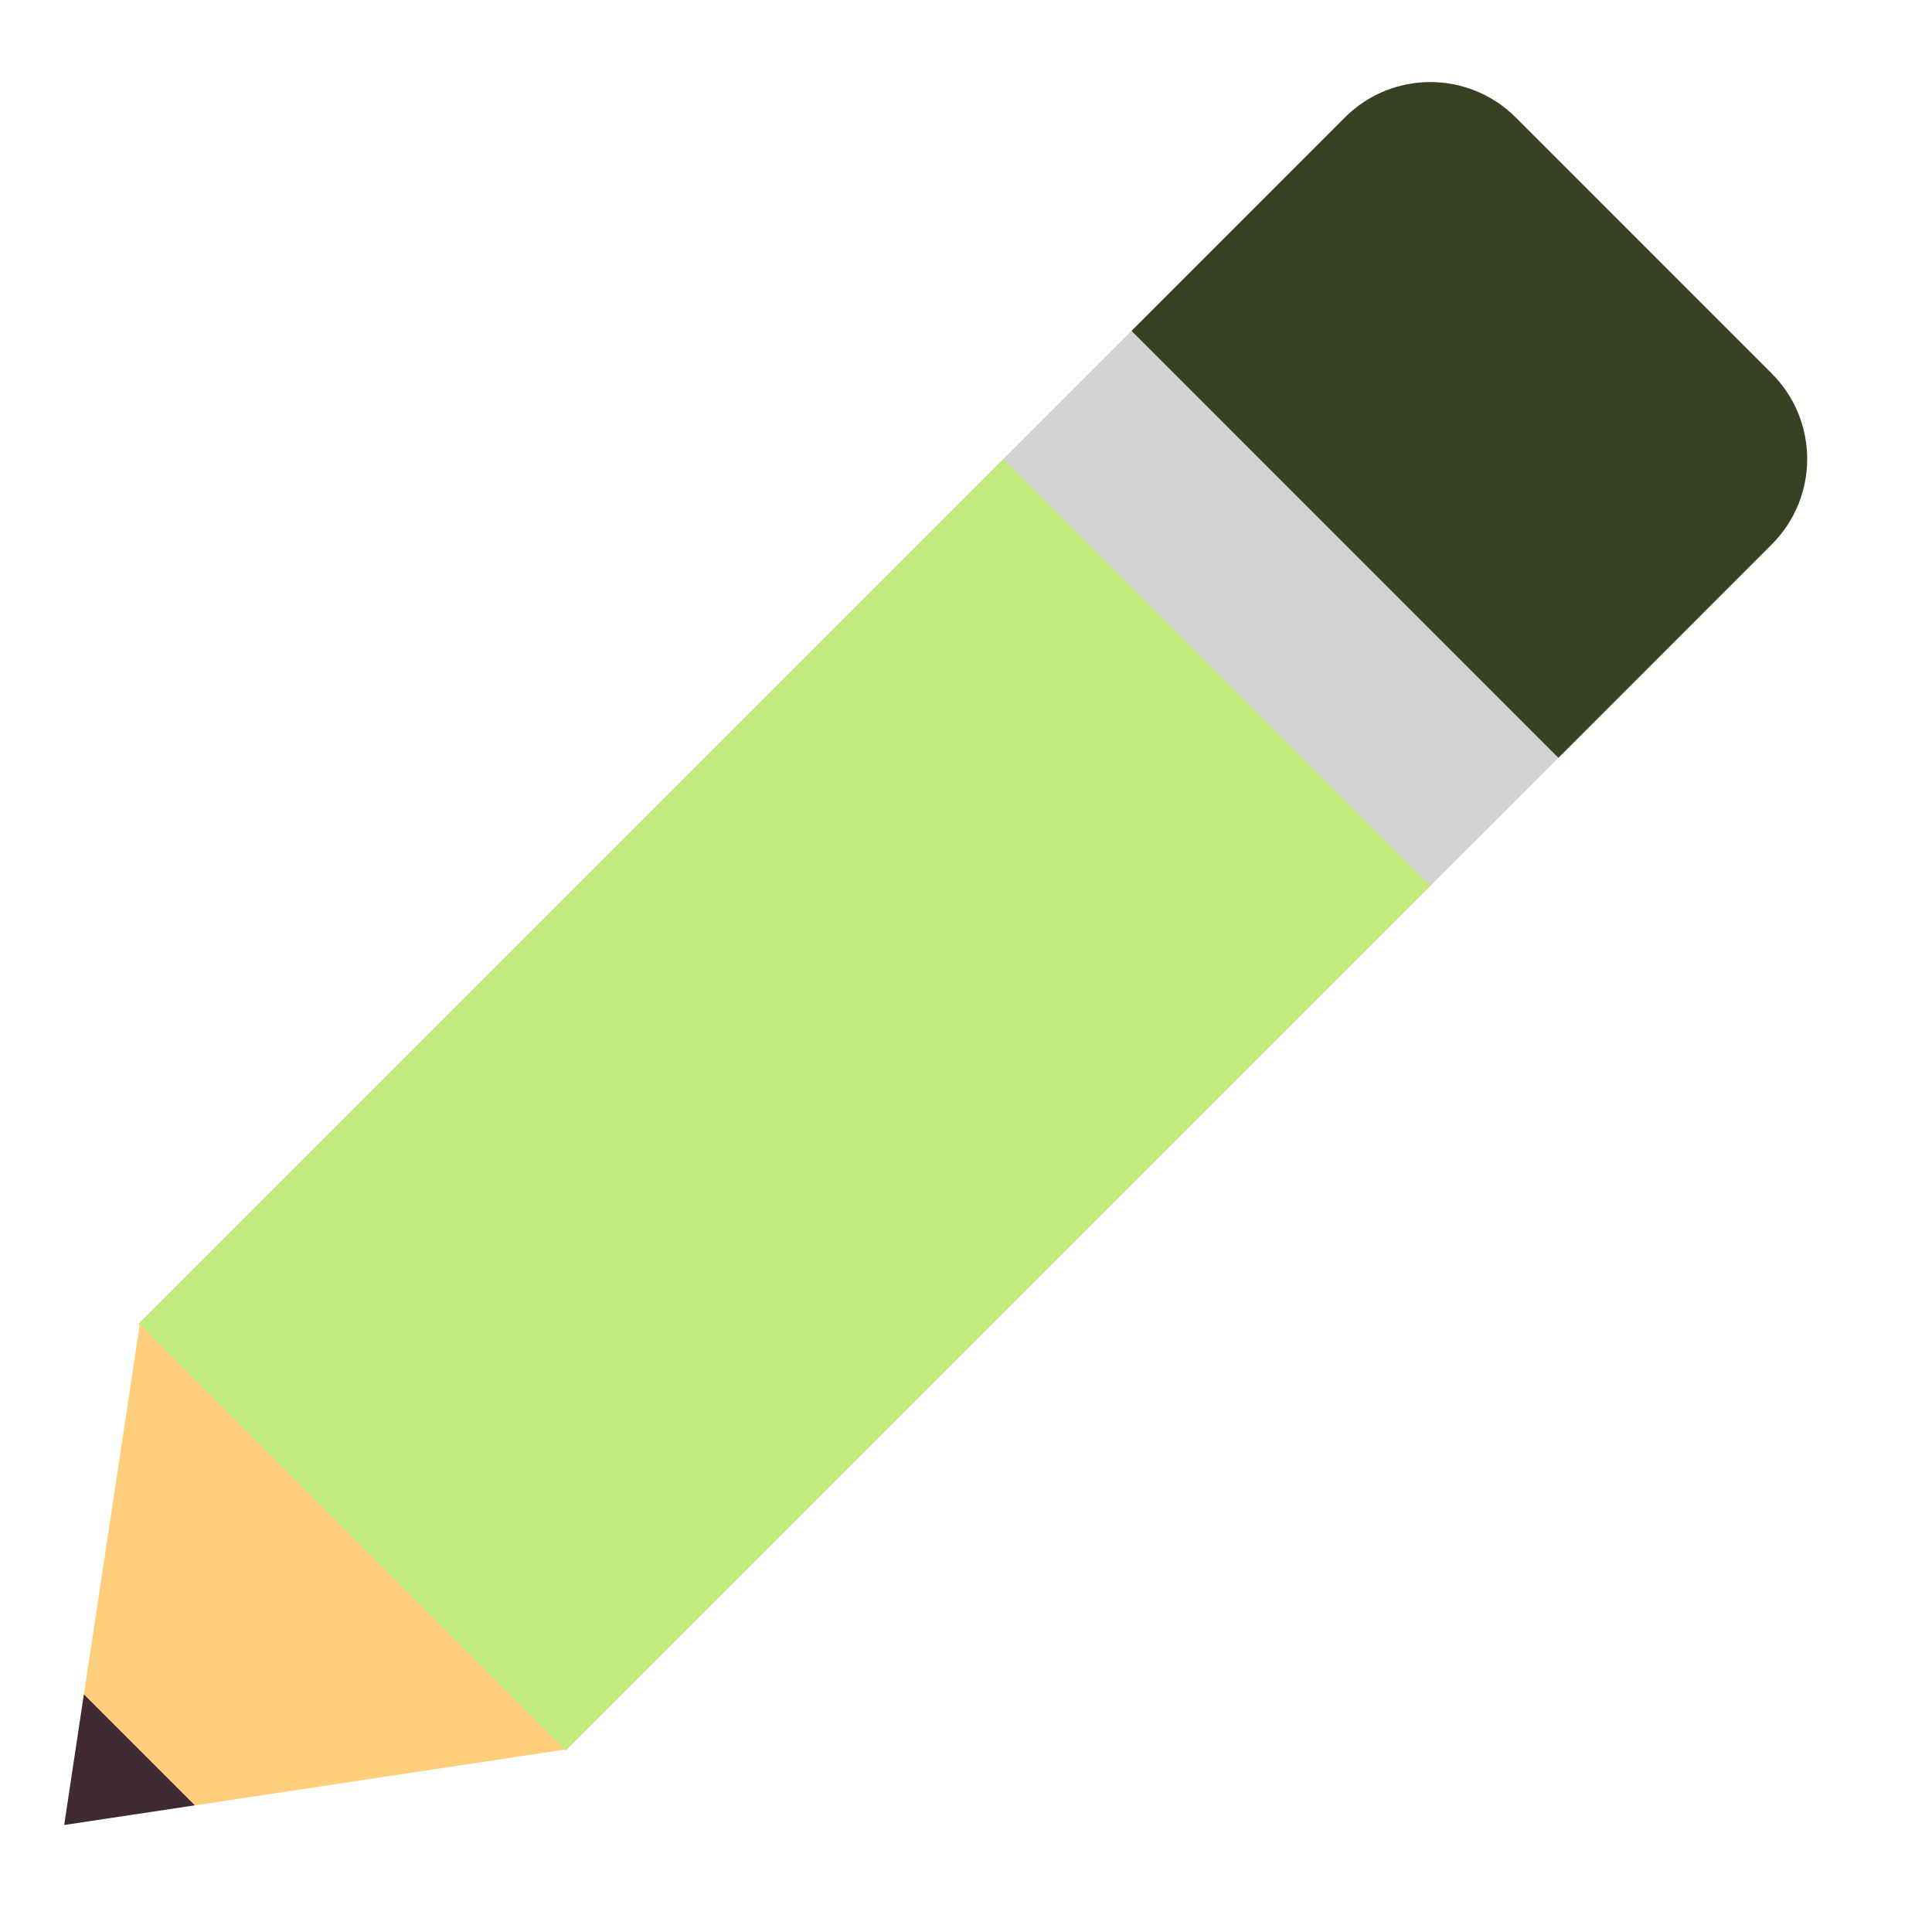 <svg width="32" height="32" viewBox="0 0 32 32" fill="none" xmlns="http://www.w3.org/2000/svg">
<path d="M16.635 7.586L21.145 10.12L23.706 14.657L9.37 28.994L4.508 26.423L2.298 21.923L16.635 7.586Z" fill="#C2EA7C"/>
<path d="M1.389 28.066L1.972 29.378L3.227 29.903L9.357 28.978L2.315 21.936L1.389 28.066Z" fill="#FFCE7C"/>
<path d="M1.063 30.228L1.389 28.064L3.227 29.902L1.063 30.228Z" fill="#402A32"/>
<path d="M22.276 1.945C23.057 1.164 24.323 1.164 25.105 1.945L29.347 6.188C30.128 6.969 30.128 8.235 29.347 9.016L25.812 12.552L21.285 10.288L18.741 5.481L22.276 1.945Z" fill="#374223"/>
<path d="M18.741 5.48L25.812 12.552L23.69 14.673L16.619 7.602L18.741 5.48Z" fill="#D3D3D3"/>
</svg>
